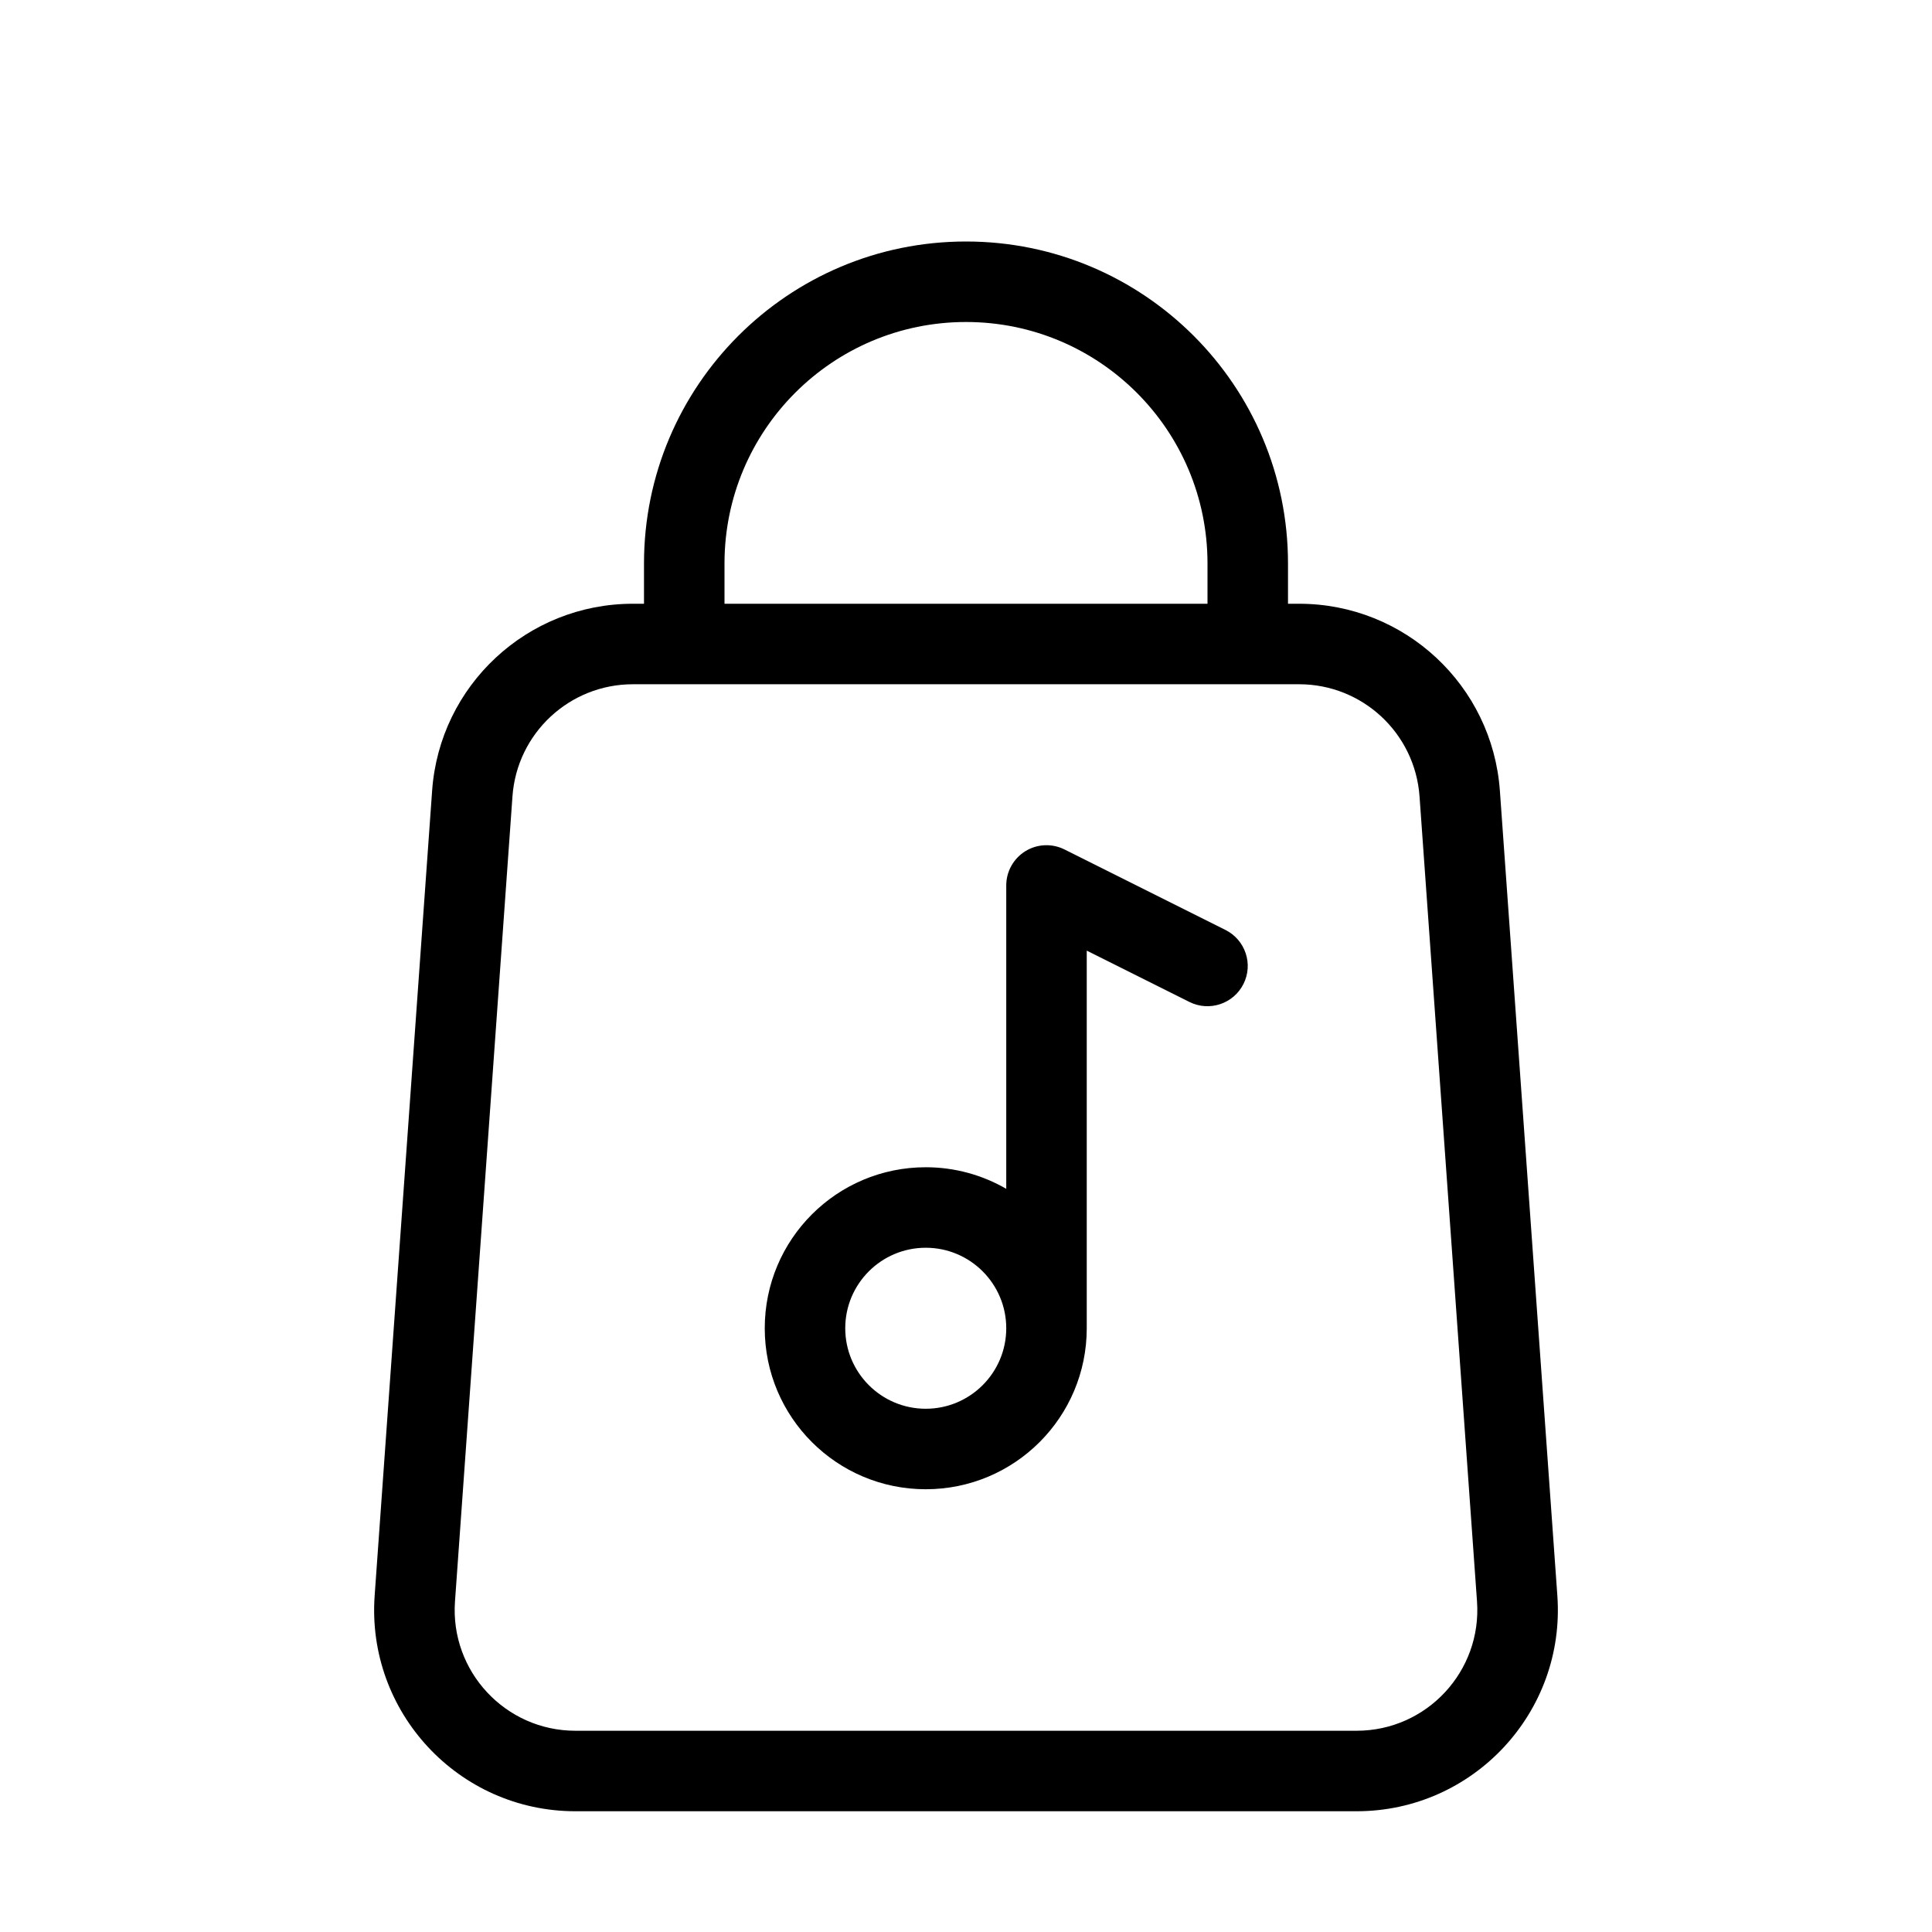 <svg fill="none" height="512" viewBox="0 0 24 24" width="512" xmlns="http://www.w3.org/2000/svg"><g clip-rule="evenodd" fill="rgb(0,0,0)" fill-rule="evenodd"><path d="m12.5 14.768c-.294-.17-.636-.268-1-.268-1.105 0-2 .895-2 2s.895 2 2 2 2-.895 2-2v-4.691l1.276.638c.247.123.547.023.671-.224s.023-.547-.224-.671l-2-1c-.155-.077-.339-.069-.486.022s-.237.252-.237.425zm-1 .732c-.552 0-1 .448-1 1s.448 1 1 1 1-.448 1-1-.448-1-1-1z"/><path d="m8 7.5v-.5c0-2.209 1.791-4 4-4 2.209 0 4 1.791 4 4v.5h.138c1.312 0 2.4 1.014 2.494 2.322l.714 10c.103 1.447-1.043 2.678-2.494 2.678h-9.704c-1.451 0-2.597-1.231-2.494-2.678l.714-10c.093-1.308 1.182-2.322 2.494-2.322zm1-.5c0-1.657 1.343-3 3-3s3 1.343 3 3v.5h-6zm-1.138 1.5c-.787 0-1.44.608-1.496 1.393l-.714 10c-.062.868.626 1.607 1.496 1.607h9.704c.871 0 1.558-.739 1.496-1.607l-.714-10c-.056-.785-.709-1.393-1.496-1.393z"/></g></svg>